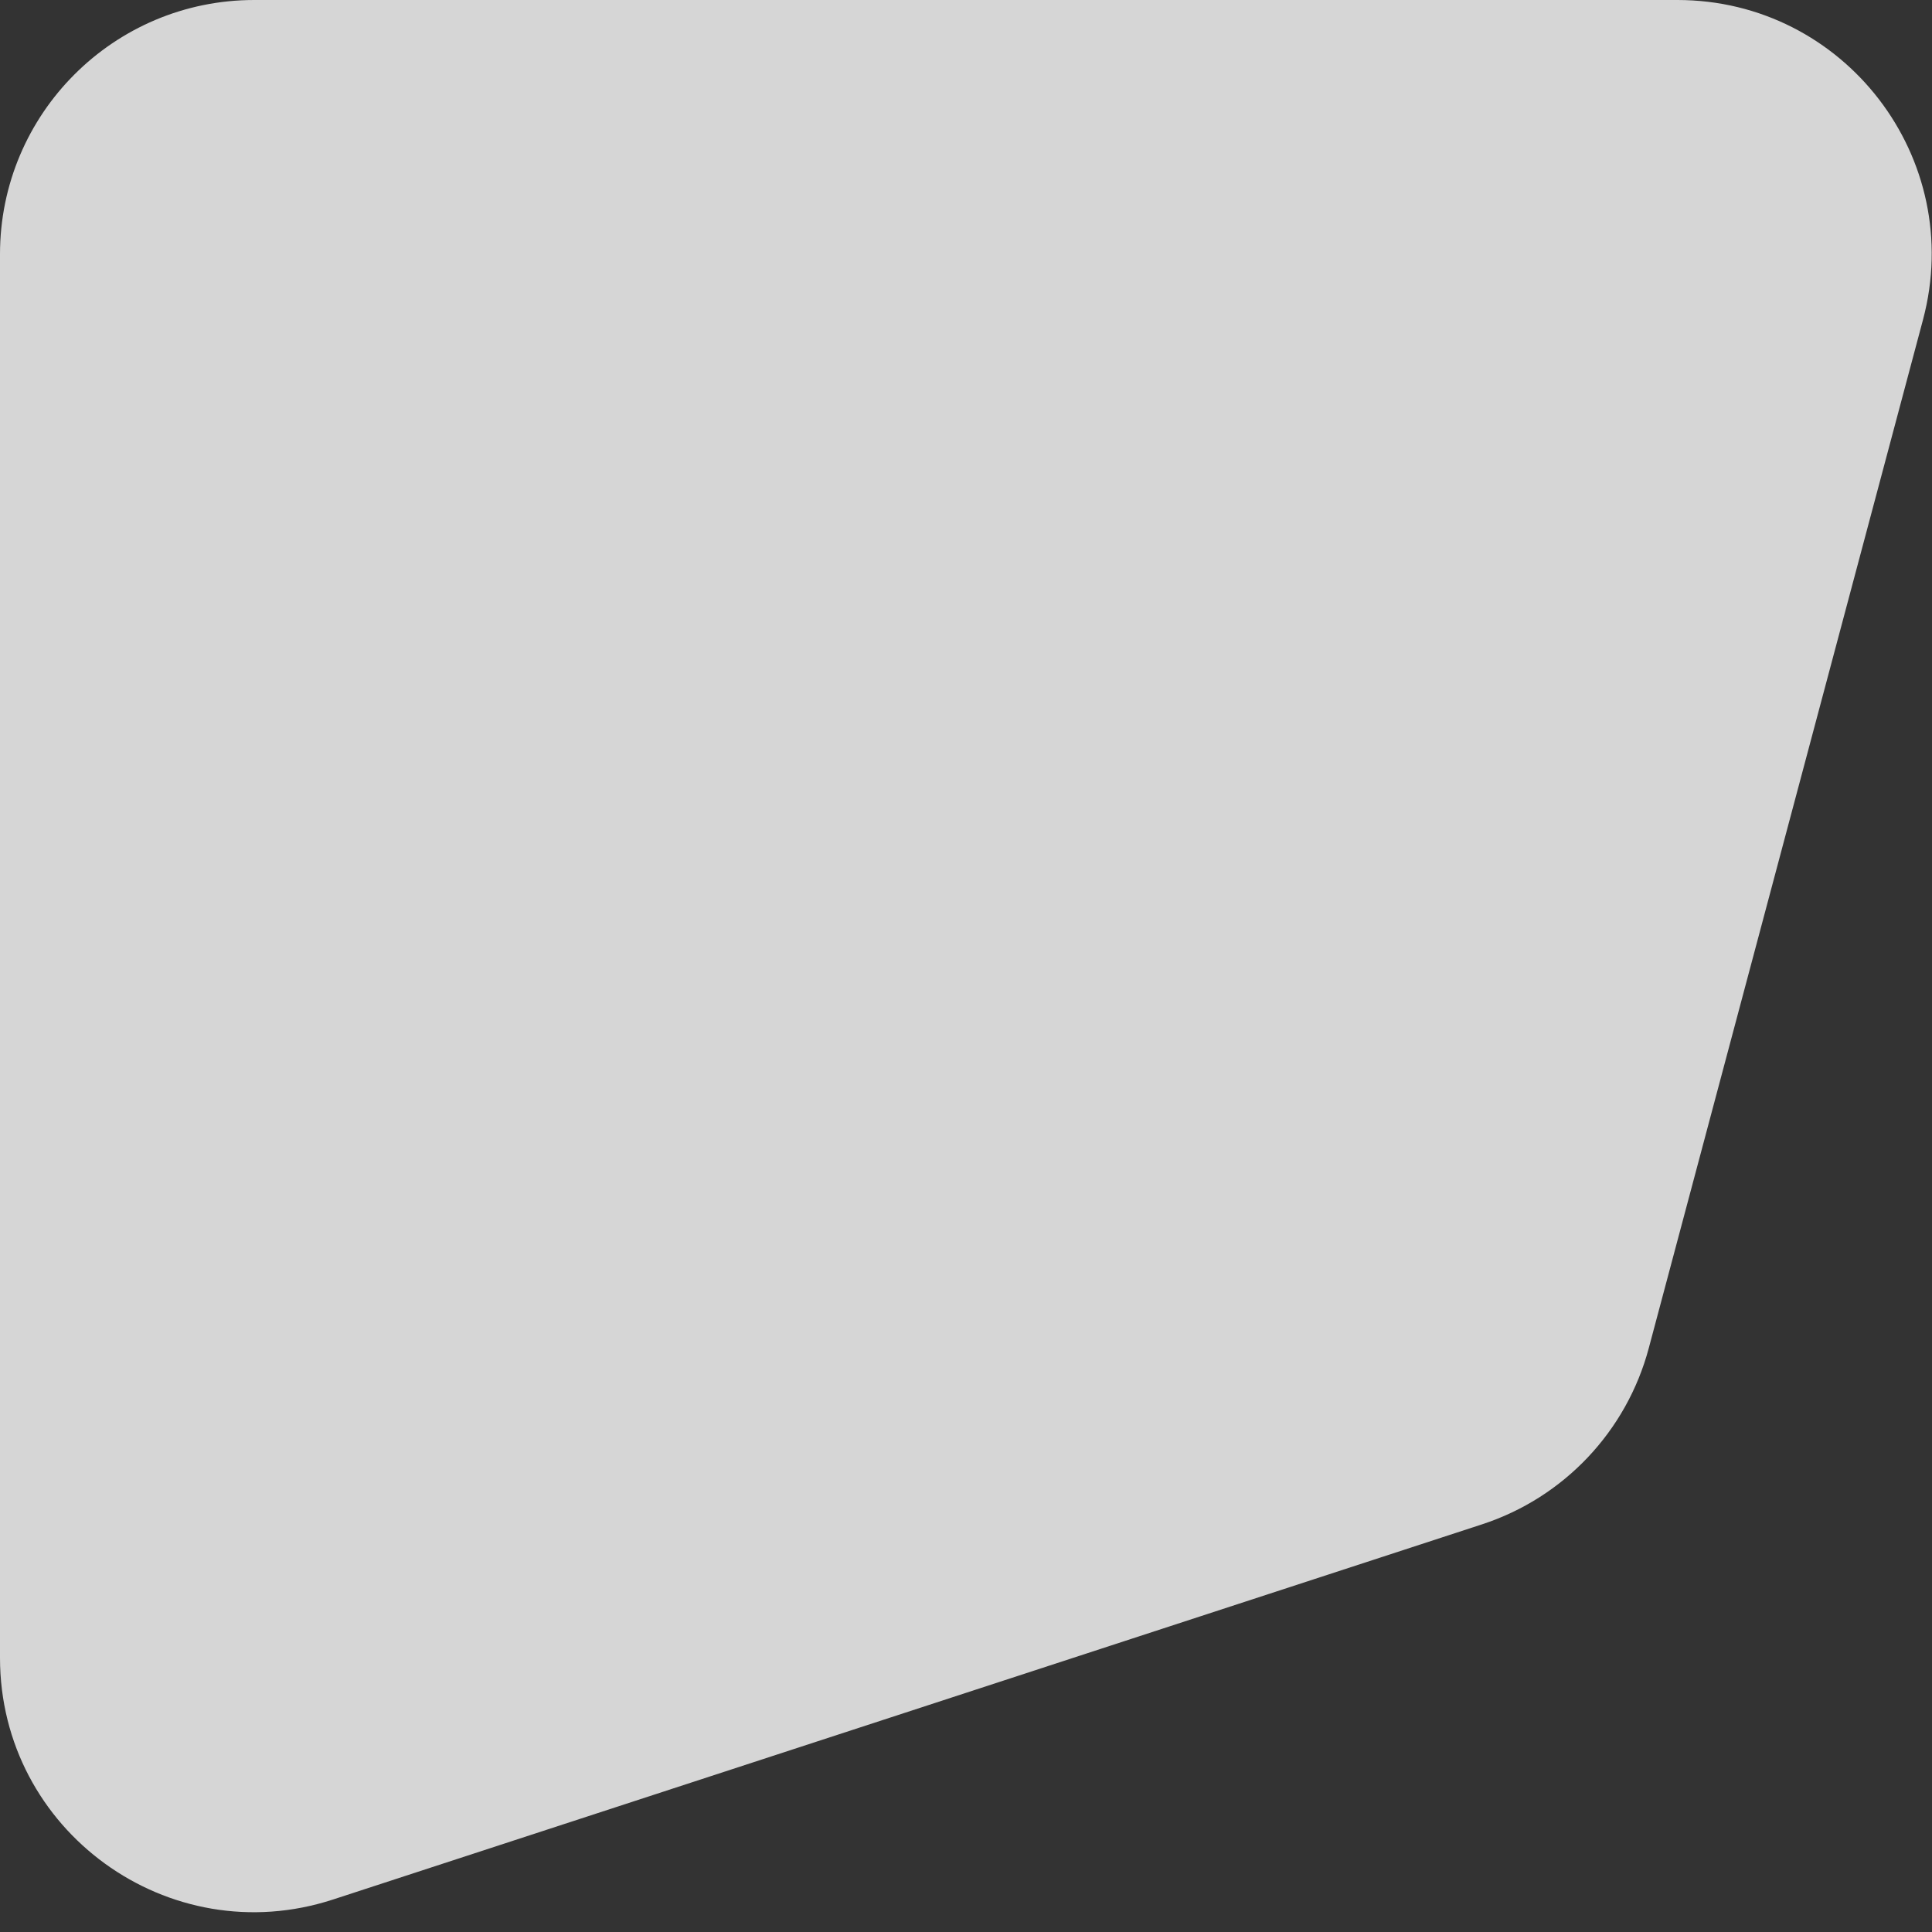 <svg width="76" height="76" viewBox="0 0 76 76" fill="" xmlns="http://www.w3.org/2000/svg">
<rect x="0" y="0" width="76" height="76" fill="#333333" stroke="none"/>
<path d="M0 10C0 4.477 4.477 0 10 0H65.984C72.554 0 77.339 6.228 75.646 12.577L64.858 53.034C63.985 56.305 61.517 58.913 58.299 59.964L13.104 74.721C6.64 76.832 0 72.015 0 65.215V10Z" fill="#ffffff" fill-opacity="0.8"/>
</svg>
